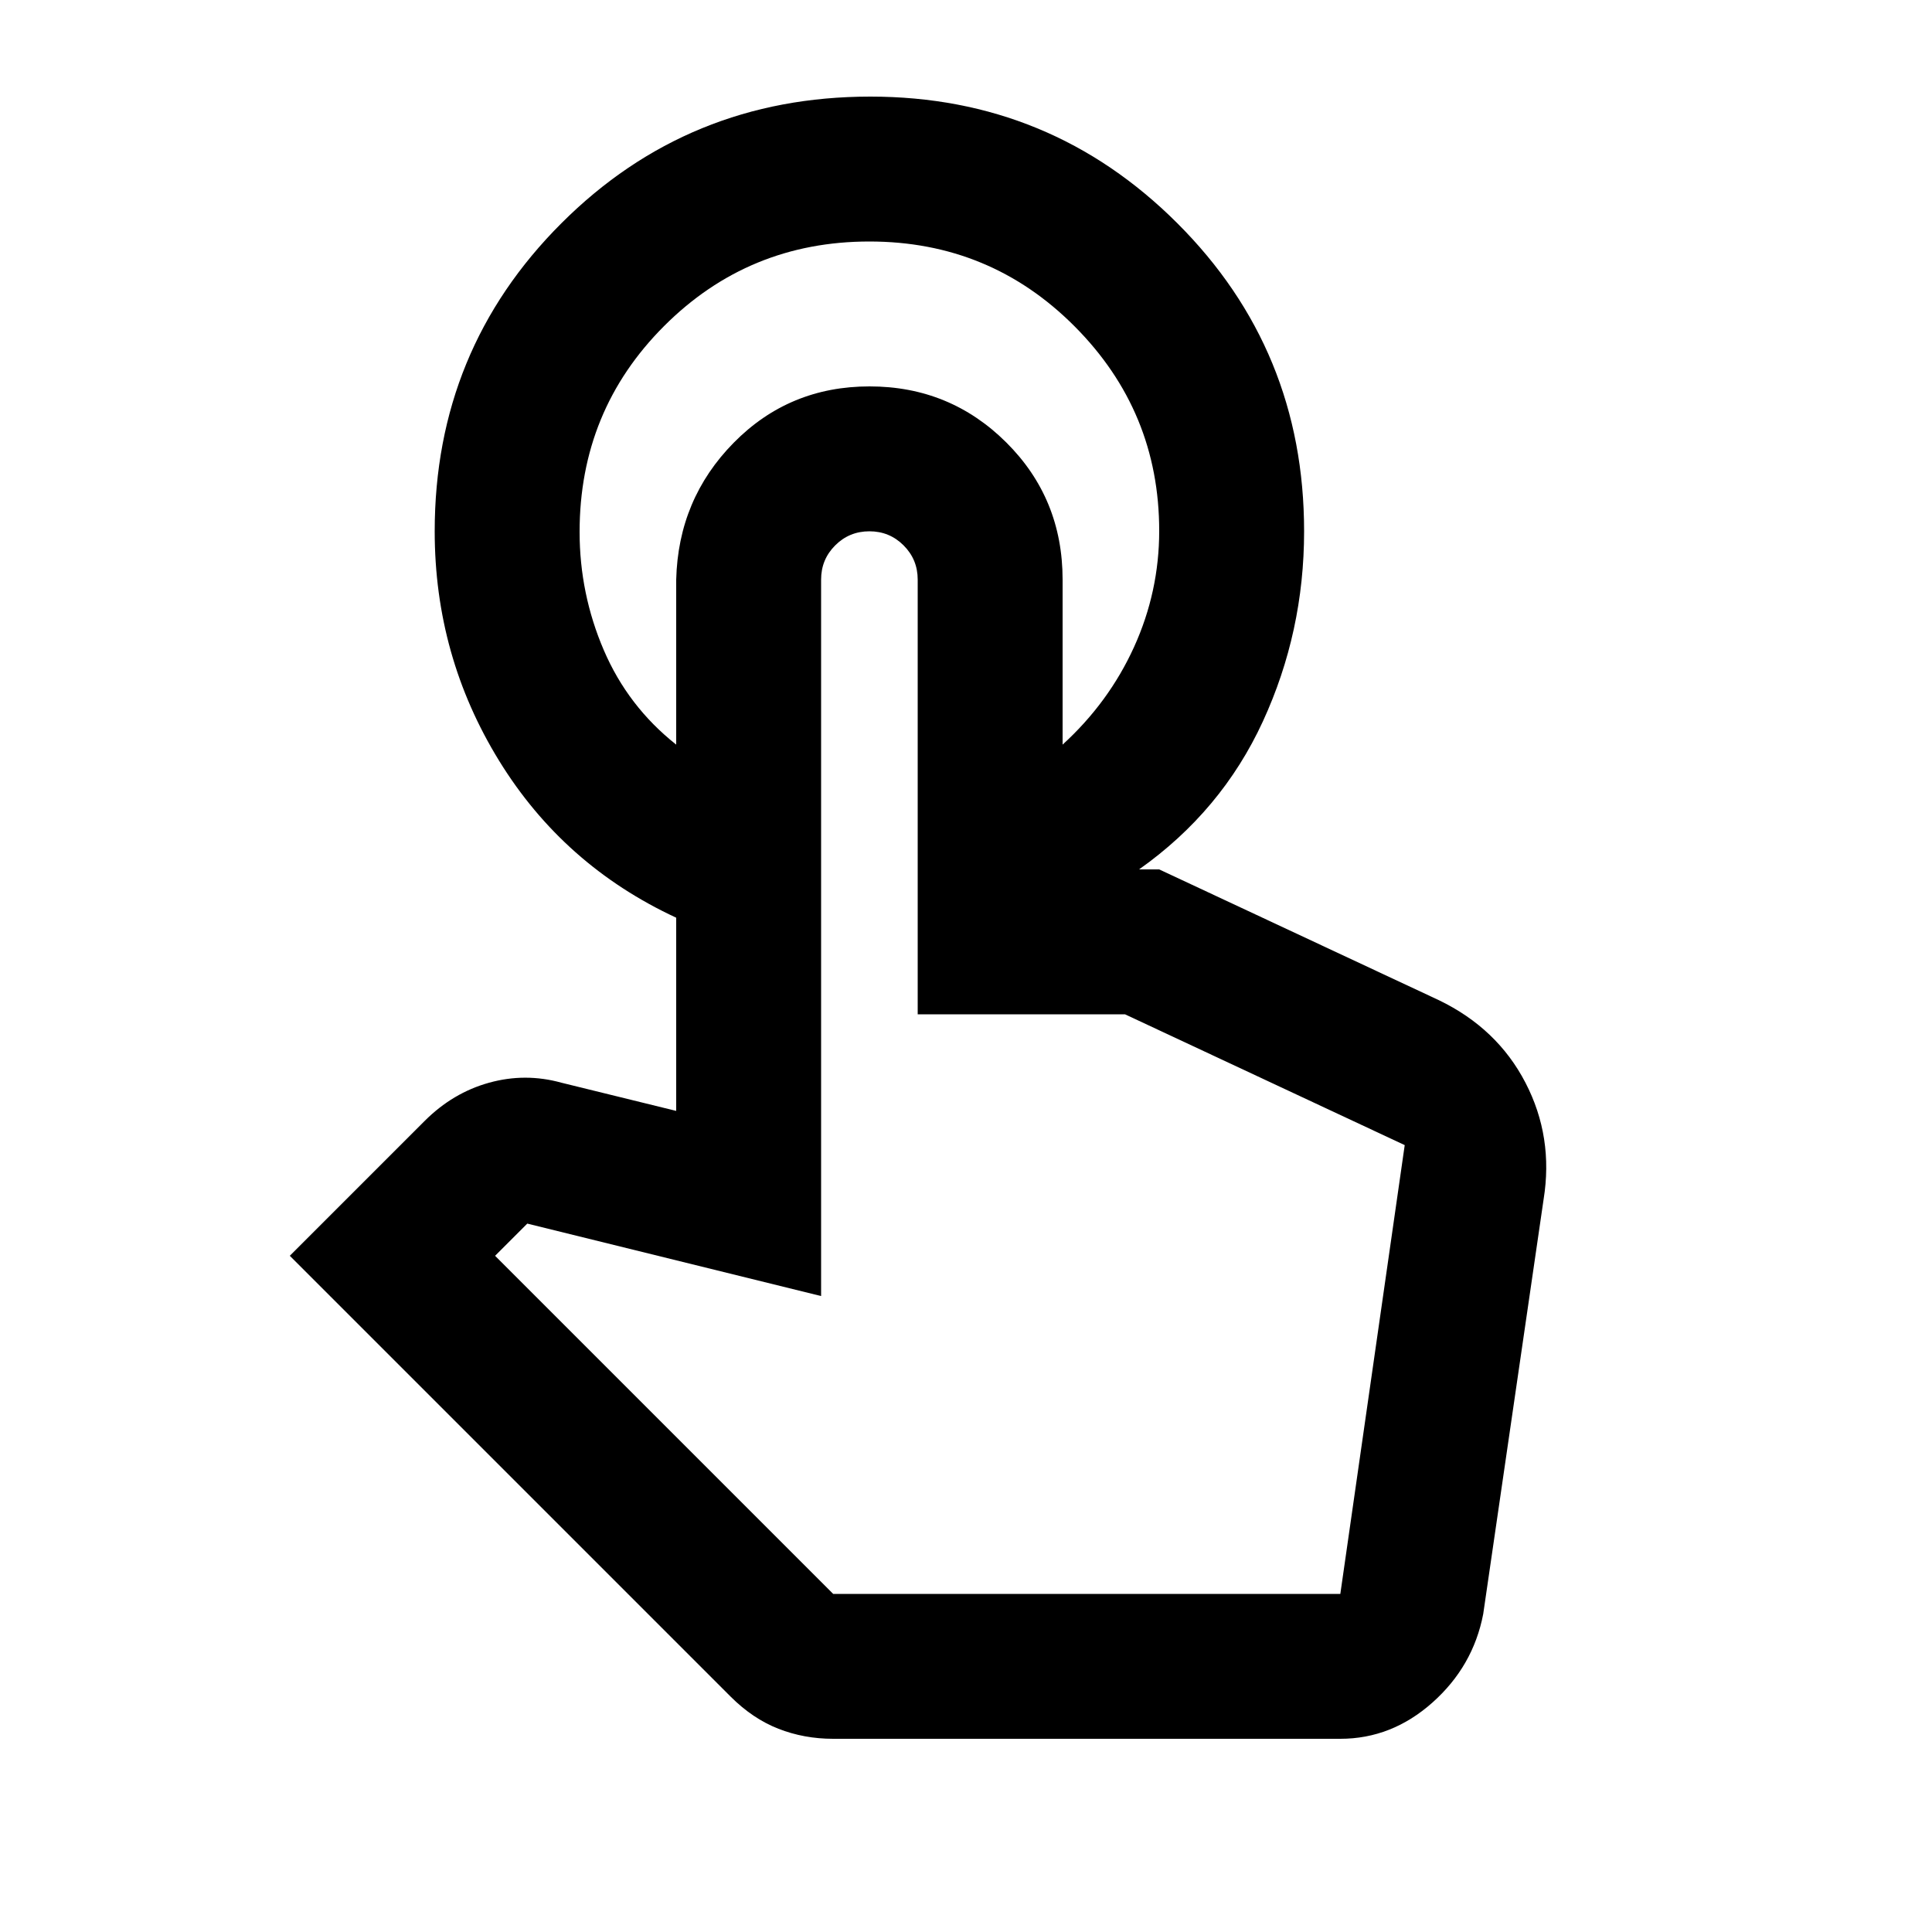 <?xml version="1.0" encoding="utf-8" ?>
<svg baseProfile="full" height="20.0" version="1.1" viewBox="0 0 960.0 960.0" width="20.0" xmlns="http://www.w3.org/2000/svg" xmlns:ev="http://www.w3.org/2001/xml-events" xmlns:xlink="http://www.w3.org/1999/xlink"><defs /><path d="M432.46,48Q522,48 585,110.92Q648,173.83 648,264Q648,314 627.5,358.5Q607,403 566,432L528,432L528,370Q551,349 563.5,321.5Q576,294 576,263.78Q576,204.39 534,162.2Q492,120 432,120Q372,120 330,162Q288,204 288,264.31Q288,295 300,323Q312,351 336,370L336,456Q280,430 248,378Q216,326 216,264Q216,173.83 278.97,110.92Q341.94,48 432.46,48ZM414,864Q399.53,864 386.77,859Q374,854 363,843L144,624L211,557Q225,543 243,538Q261,533 279,538L336,552L336,288Q337,248 364.57,220Q392.14,192 432.07,192Q472,192 500,219.84Q528,247.68 528,288L528,432L576,432Q576,432 576,432Q576,432 576,432L715,497Q744,511 758,538Q772,565 767,596L737,802Q732,828 711.76,846Q691.52,864 666,864L414,864ZM414,792L666,792L698,569Q698,569 698,569Q698,569 698,569L559,504L456,504L456,288Q456,278 449,271Q442,264 432,264Q422,264 415,271Q408,278 408,288L408,644L262,608L246,624L414,792ZM666,792L414,792L414,792L414,792L414,792L414,792Q414,792 422,792Q430,792 439.5,792Q449,792 454.43,792Q459.86,792 459.86,792L459.86,792L529,792L666,792Q666,792 666,792Q666,792 666,792L666,792Z" fill="#000000" fill-opacity="1.0" /></svg>